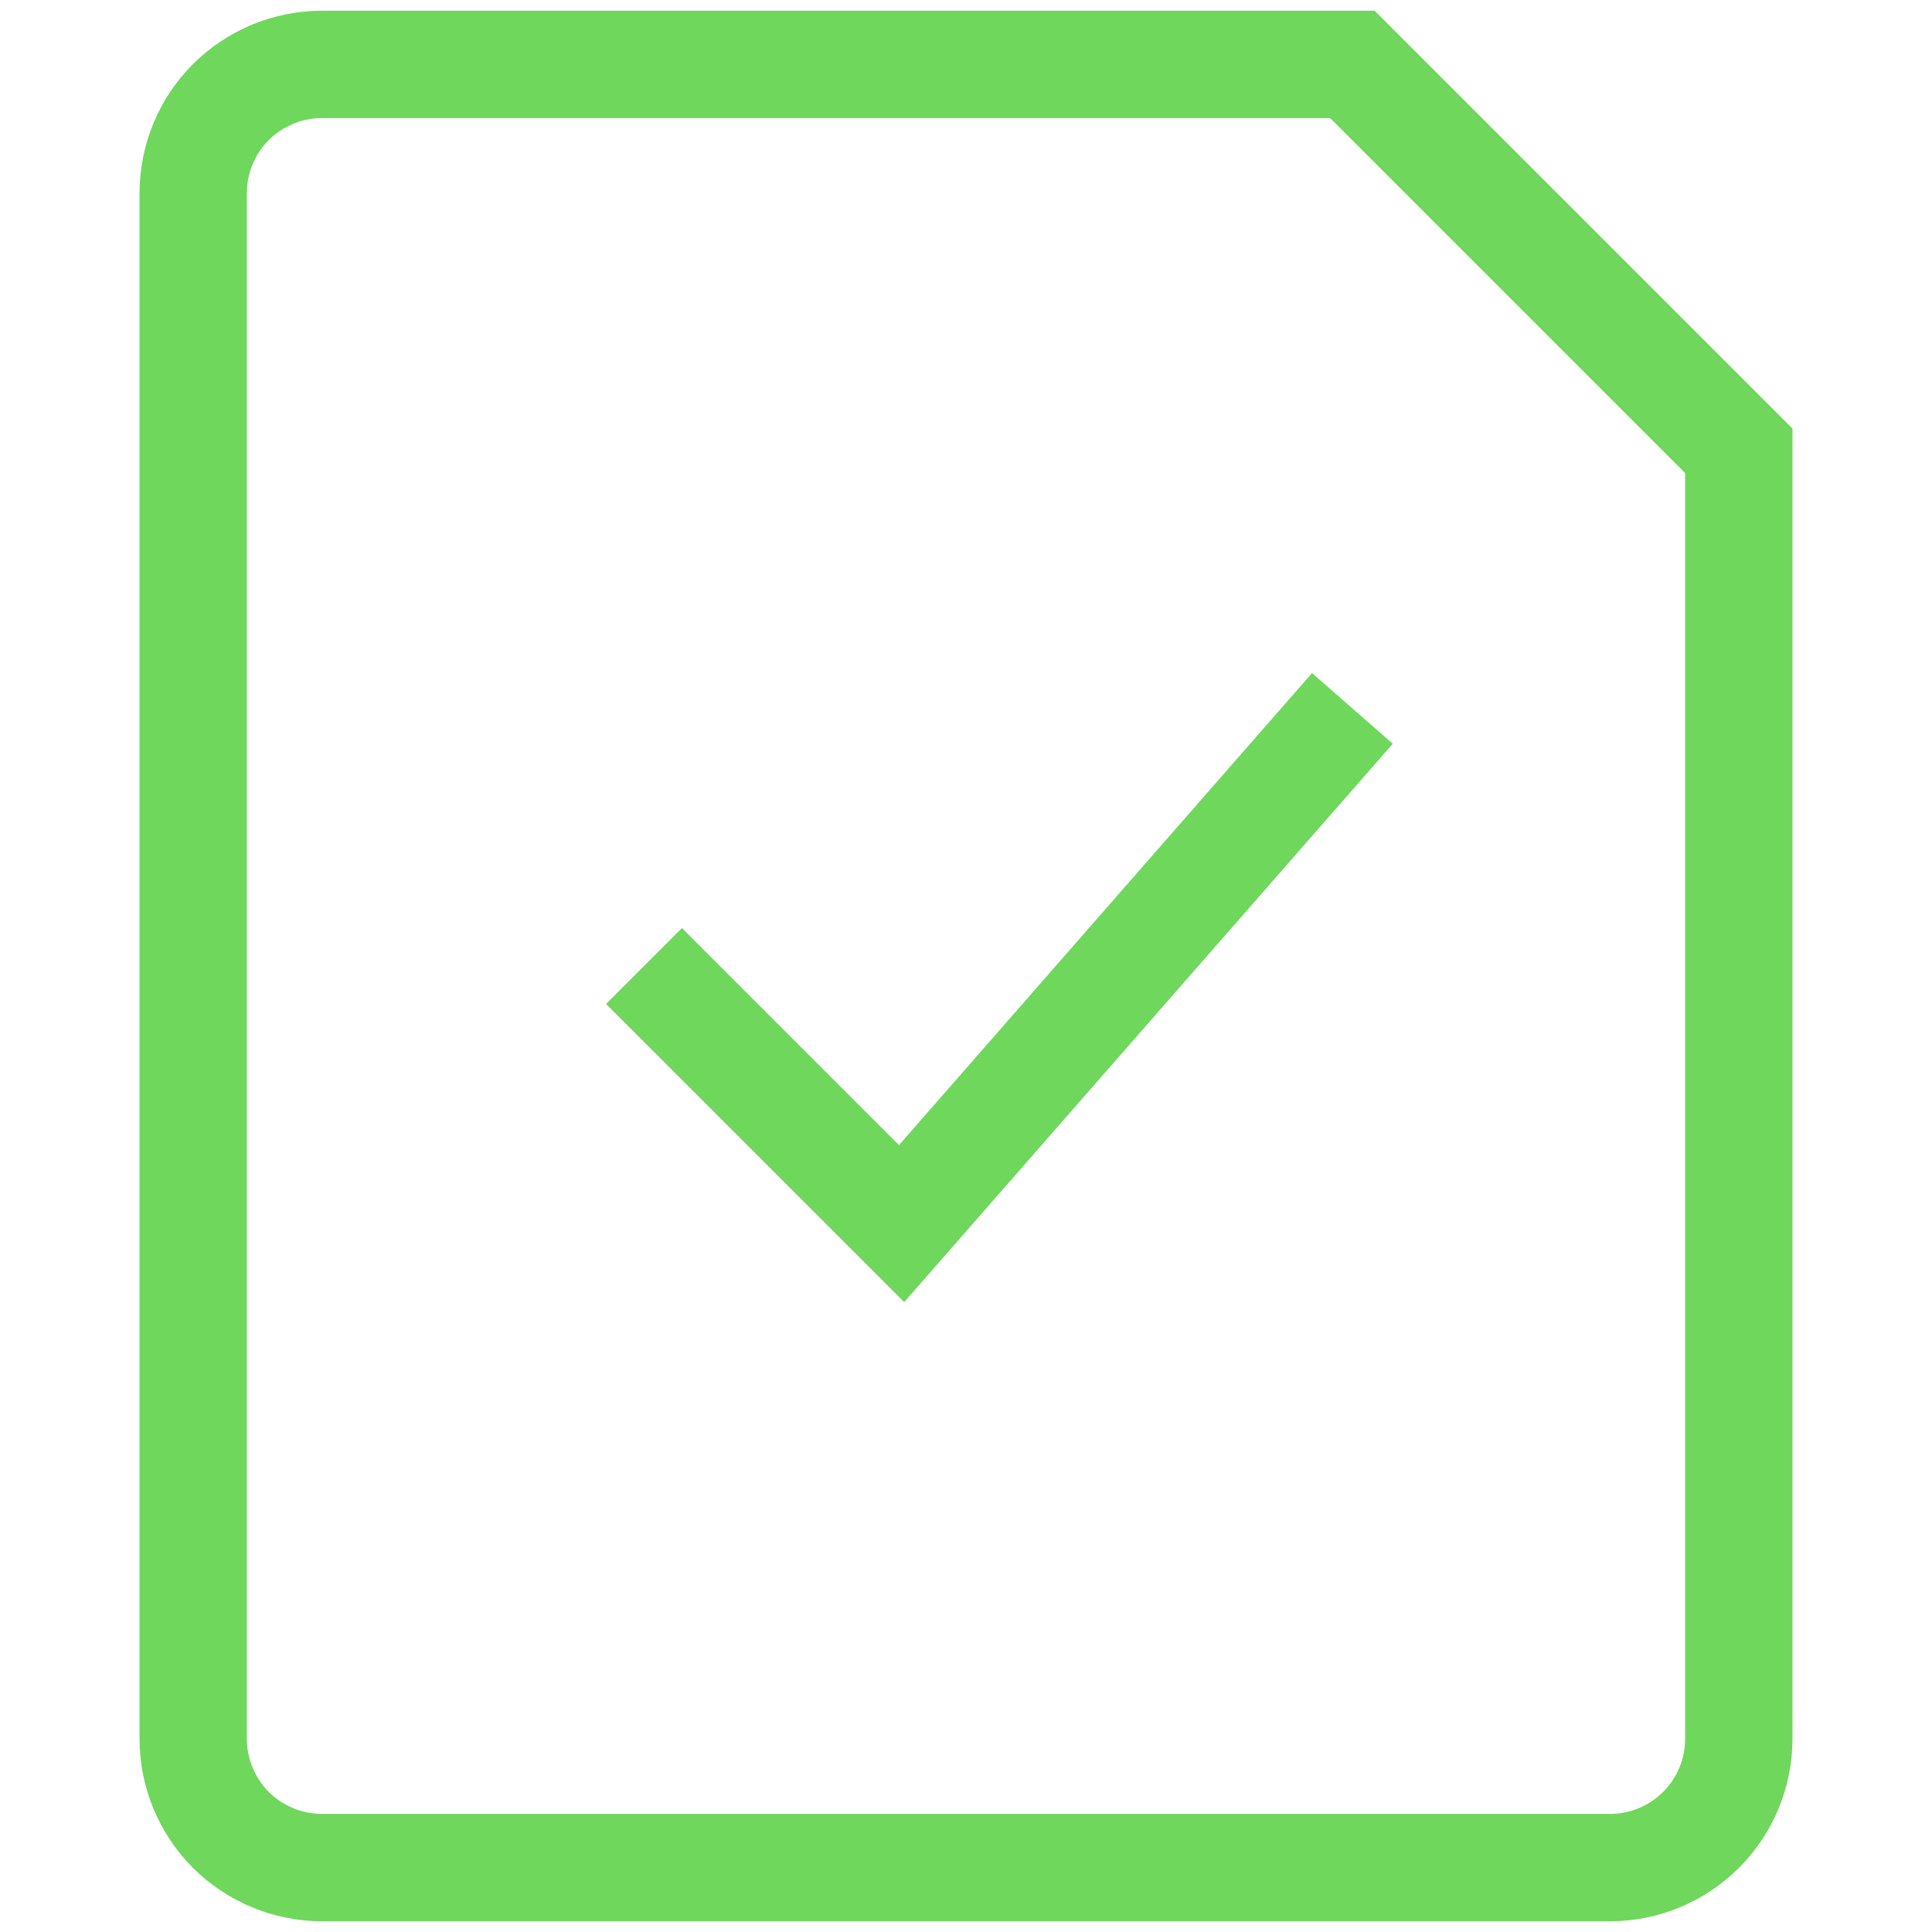 <svg width="18" height="18" viewBox="0 0 18 18" fill="none" xmlns="http://www.w3.org/2000/svg">
<path d="M6 9L8.4 11.4L12.6 6.6M12.6 0.6H3C2.682 0.6 2.377 0.726 2.151 0.951C1.926 1.176 1.8 1.482 1.8 1.8V16.2C1.8 16.518 1.926 16.823 2.151 17.049C2.377 17.273 2.682 17.4 3 17.4H15C15.318 17.4 15.623 17.273 15.848 17.049C16.074 16.823 16.2 16.518 16.2 16.2V4.2L12.6 0.6Z" stroke="#6FD75C"/>
</svg>
